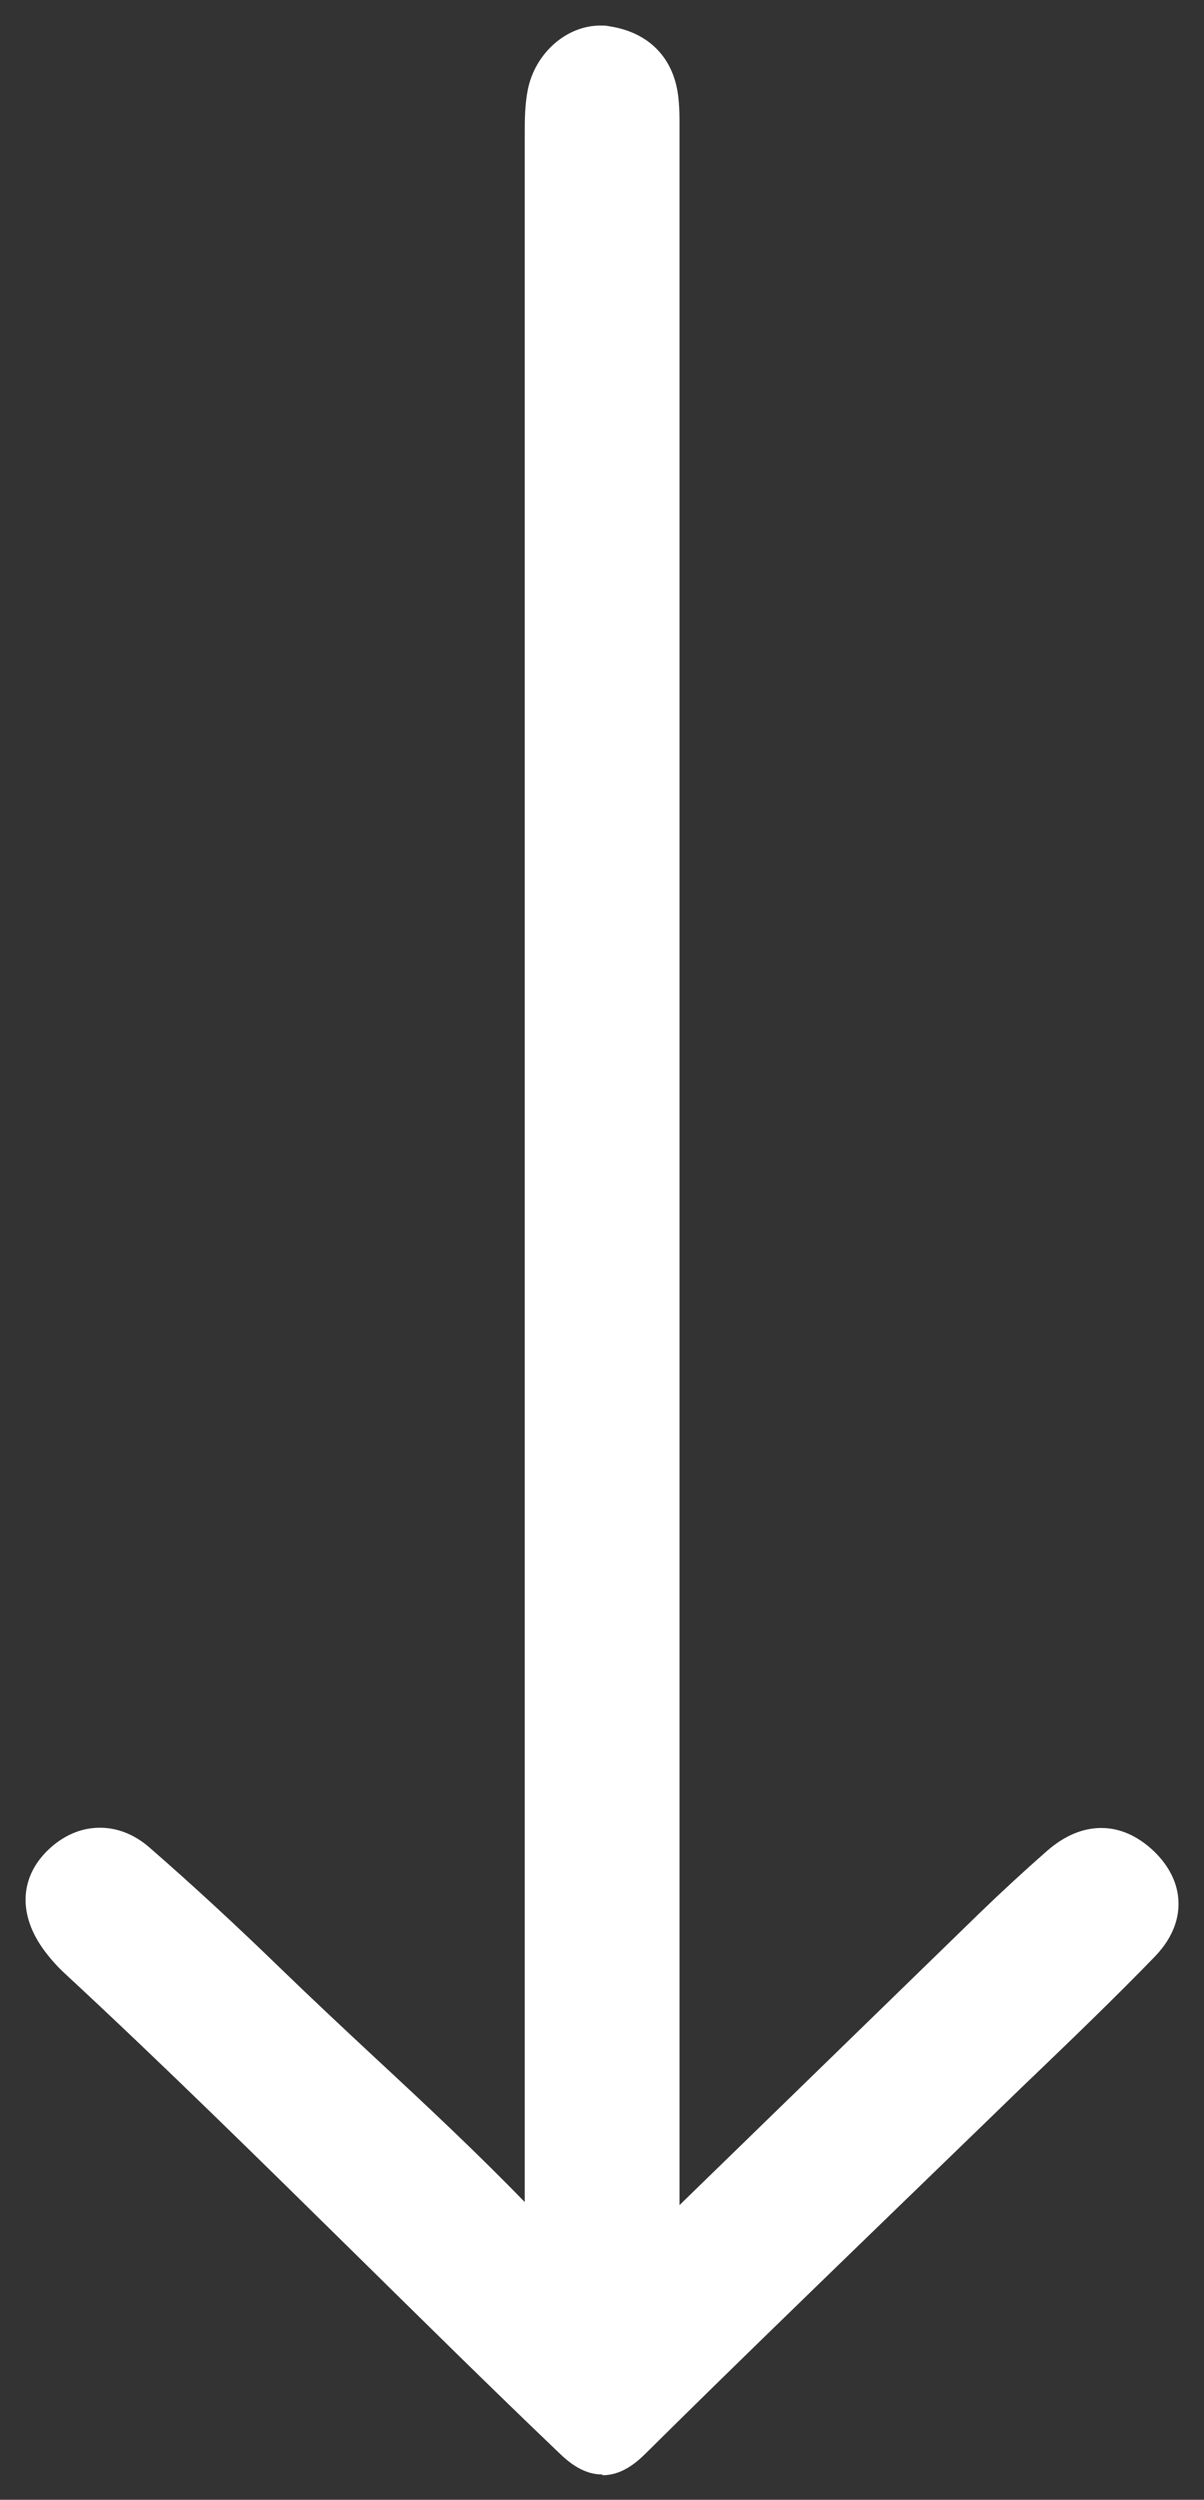 <?xml version="1.0" encoding="UTF-8"?>
<svg id="Camada_2" data-name="Camada 2" xmlns="http://www.w3.org/2000/svg" viewBox="0 0 47.61 98.83">
  <rect x="0" y="0" width="47.61" height="98.83" fill="#333333" stroke="none"/>
  <defs>
    <style>
      .cls-1 {
        fill: #FFFFFF;
      }
    </style>
  </defs>
  <g id="Down_Arrow" data-name="Down Arrow">
    <g>
      <path class="cls-1" d="m23.82,97.83c-.73,0-1.29-.44-1.74-.88-2.67-2.55-5.34-5.19-7.93-7.74-3.77-3.71-7.66-7.55-11.6-11.2-.28-.26-.54-.55-.78-.87-1.05-1.4-1.01-2.89.12-3.99.6-.58,1.31-.89,2.06-.89.7,0,1.38.27,1.97.79,1.7,1.48,3.42,3.07,5.13,4.73,1.26,1.22,2.54,2.42,3.82,3.61,1.96,1.82,3.97,3.7,5.88,5.67V5.36c0-.59,0-1.19.12-1.81.29-1.45,1.53-2.54,2.87-2.54.12,0,.24,0,.36.03,1.58.24,2.58,1.28,2.73,2.87.05.47.04.93.04,1.37v81.9c1.96-1.91,9.87-9.6,11.86-11.54.89-.86,1.79-1.69,2.68-2.47.69-.6,1.41-.9,2.14-.9s1.44.31,2.08.92c.61.59.95,1.28.97,2,.02.53-.13,1.33-.93,2.16-1.54,1.59-3.15,3.14-4.71,4.64-.59.56-1.17,1.13-1.76,1.7l-3.79,3.67c-3.24,3.14-6.6,6.39-9.86,9.62-.41.41-.98.88-1.73.88Z"/>
      <!-- <path class="cls-1" d="m23.74,2c.07,0,.14,0,.21.02,1.1.17,1.78.84,1.89,1.97.05.53.03,1.07.03,1.61,0,27.15,0,54.29,0,81.44,0,.33-.02.66,0,.99.03.35-.19.85.18,1.03.06.03.12.04.18.04.29,0,.48-.39.69-.59,4.17-4.05,8.33-8.11,12.51-12.16.86-.83,1.74-1.65,2.64-2.43.51-.44,1-.66,1.49-.66s.94.22,1.38.64c.83.8.94,1.78,0,2.74-2.09,2.16-4.29,4.22-6.45,6.32-4.56,4.43-9.14,8.83-13.66,13.29-.4.4-.71.59-1.02.59s-.64-.21-1.05-.6c-6.56-6.27-12.88-12.79-19.55-18.95-.24-.22-.46-.47-.66-.74-.76-1.01-.75-1.93.01-2.67.4-.39.87-.61,1.36-.61.44,0,.89.17,1.32.55,1.74,1.52,3.44,3.09,5.09,4.7,3.6,3.51,7.43,6.79,10.84,10.49.1.11.25.17.55.36v-2.1c0-27.23,0-54.46,0-81.68,0-.62-.02-1.25.1-1.85.2-.99,1.04-1.74,1.89-1.74m0-2c-1.81,0-3.47,1.44-3.85,3.34-.15.72-.14,1.41-.14,2.02v.22c0,24.26,0,48.51,0,72.77v6.29c-1.39-1.37-2.81-2.69-4.2-3.98-1.26-1.17-2.56-2.38-3.8-3.6-1.72-1.68-3.46-3.28-5.17-4.77-.78-.68-1.69-1.04-2.63-1.04-1,0-1.98.42-2.75,1.17-1.5,1.46-1.58,3.49-.22,5.31.28.37.58.71.9,1,3.94,3.64,7.83,7.48,11.6,11.19,2.58,2.55,5.25,5.18,7.93,7.74.56.54,1.35,1.15,2.43,1.15s1.92-.67,2.43-1.17c3.28-3.24,6.65-6.5,9.91-9.66,1.25-1.21,2.49-2.41,3.74-3.62.58-.57,1.17-1.13,1.76-1.7,1.57-1.51,3.19-3.06,4.74-4.67,1.05-1.08,1.24-2.17,1.22-2.89-.02-.68-.26-1.71-1.27-2.68-1.03-.99-2.07-1.2-2.77-1.2-.98,0-1.92.39-2.8,1.15-.9.78-1.81,1.62-2.72,2.5-1.98,1.93-3.96,3.85-5.95,5.78-1.41,1.37-2.81,2.74-4.22,4.11V5.6s0-.33,0-.33c0-.45,0-.95-.04-1.47-.2-2.05-1.54-3.45-3.58-3.76-.17-.03-.34-.04-.51-.04h0Z"/> -->
    </g>
  </g>
</svg>